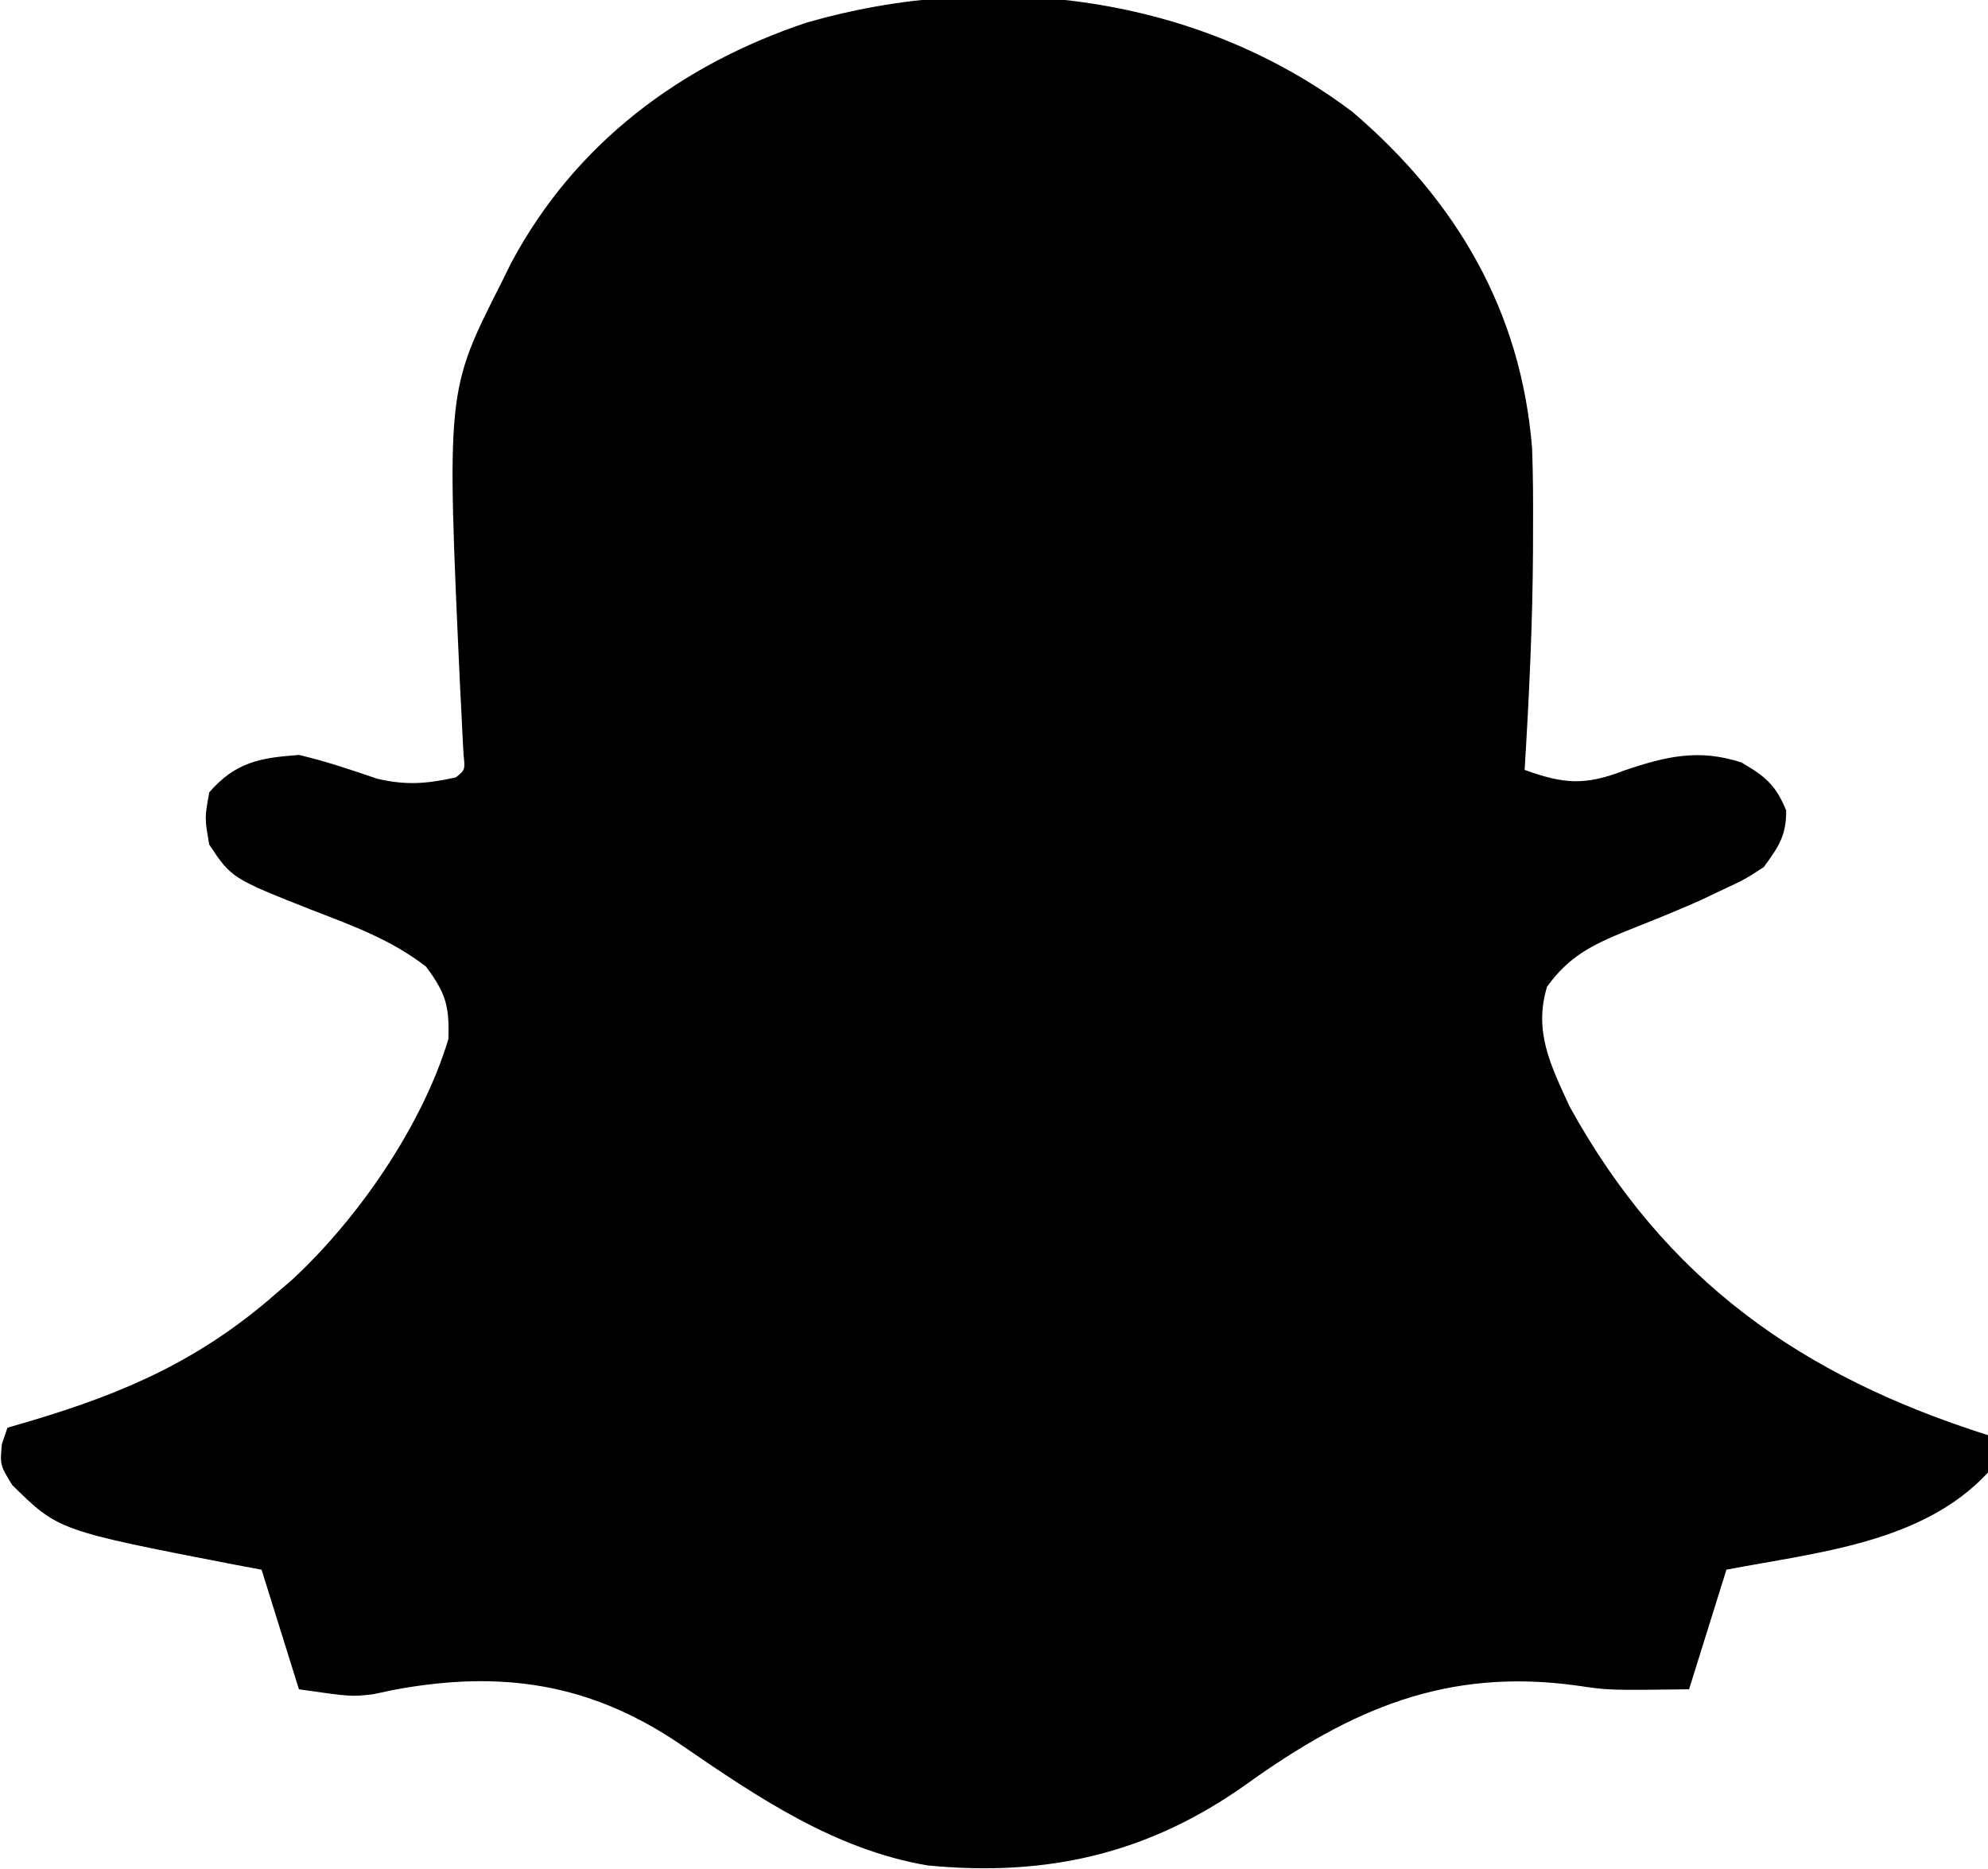 <?xml version="1.0" encoding="UTF-8"?>
<svg version="1.1" xmlns="http://www.w3.org/2000/svg" width="266" height="250">
<path d="M0 0 C13.885 11.869 22.546 26.636 24 45 C24.134 48.585 24.142 52.163 24.125 55.75 C24.123 56.743 24.121 57.735 24.119 58.758 C24.063 68.523 23.598 78.255 23 88 C28.317 89.922 31.116 90.095 36.375 88.062 C41.934 86.177 46.321 85.154 52 87 C55.209 88.872 56.594 90.01 58 93.438 C58 96.842 56.995 98.259 55 101 C52.504 102.625 52.504 102.625 49.562 104 C48.5 104.504 47.438 105.008 46.344 105.527 C43.11 106.952 39.849 108.265 36.562 109.562 C31.955 111.45 28.937 112.949 26 117 C24.184 123.001 26.485 127.514 29 133 C41.832 156.298 60.053 169.1 85 177 C85.375 179.188 85.375 179.188 85 182 C76.215 191.479 62.059 192.672 50 195 C47.525 202.92 47.525 202.92 45 211 C34.286 211.134 34.286 211.134 30 210.5 C12.591 208.094 -0.134 213.613 -14.125 223.625 C-27.221 232.979 -40.837 236.12 -56.875 234.562 C-69.253 232.474 -79.655 225.434 -89.83 218.451 C-101.924 210.194 -113.84 208.393 -128.25 211.062 C-129.183 211.26 -130.117 211.457 -131.078 211.66 C-134 212 -134 212 -141 211 C-143.475 203.08 -143.475 203.08 -146 195 C-147.232 194.769 -148.465 194.539 -149.734 194.301 C-173.205 189.745 -173.205 189.745 -179.379 183.652 C-181 181 -181 181 -180.75 178.188 C-180.502 177.466 -180.255 176.744 -180 176 C-178.961 175.697 -177.922 175.394 -176.852 175.082 C-164.148 171.303 -154.083 166.852 -144 158 C-143.322 157.417 -142.644 156.835 -141.945 156.234 C-133.064 148.031 -124.506 135.608 -121 124 C-120.857 119.559 -121.366 117.851 -124 114.312 C-128.617 110.753 -133.663 108.9 -139.074 106.816 C-149.998 102.503 -149.998 102.503 -153 98 C-153.625 94.438 -153.625 94.438 -153 91 C-149.486 86.953 -146.209 86.379 -141 86 C-137.396 86.837 -134.002 87.999 -130.5 89.188 C-126.61 90.091 -123.878 89.853 -120 89 C-118.759 87.993 -118.759 87.993 -118.978 85.937 C-119.025 85.039 -119.073 84.14 -119.121 83.215 C-119.17 82.217 -119.218 81.219 -119.268 80.191 C-119.324 79.117 -119.38 78.044 -119.438 76.938 C-121.252 37.321 -121.252 37.321 -114 23 C-113.528 22.046 -113.056 21.092 -112.57 20.109 C-104.041 4.194 -89.974 -6.349 -73 -12 C-48.295 -19.087 -20.732 -15.682 0 0 Z " fill="#000000" transform="translate(181,15)"/>
</svg>
